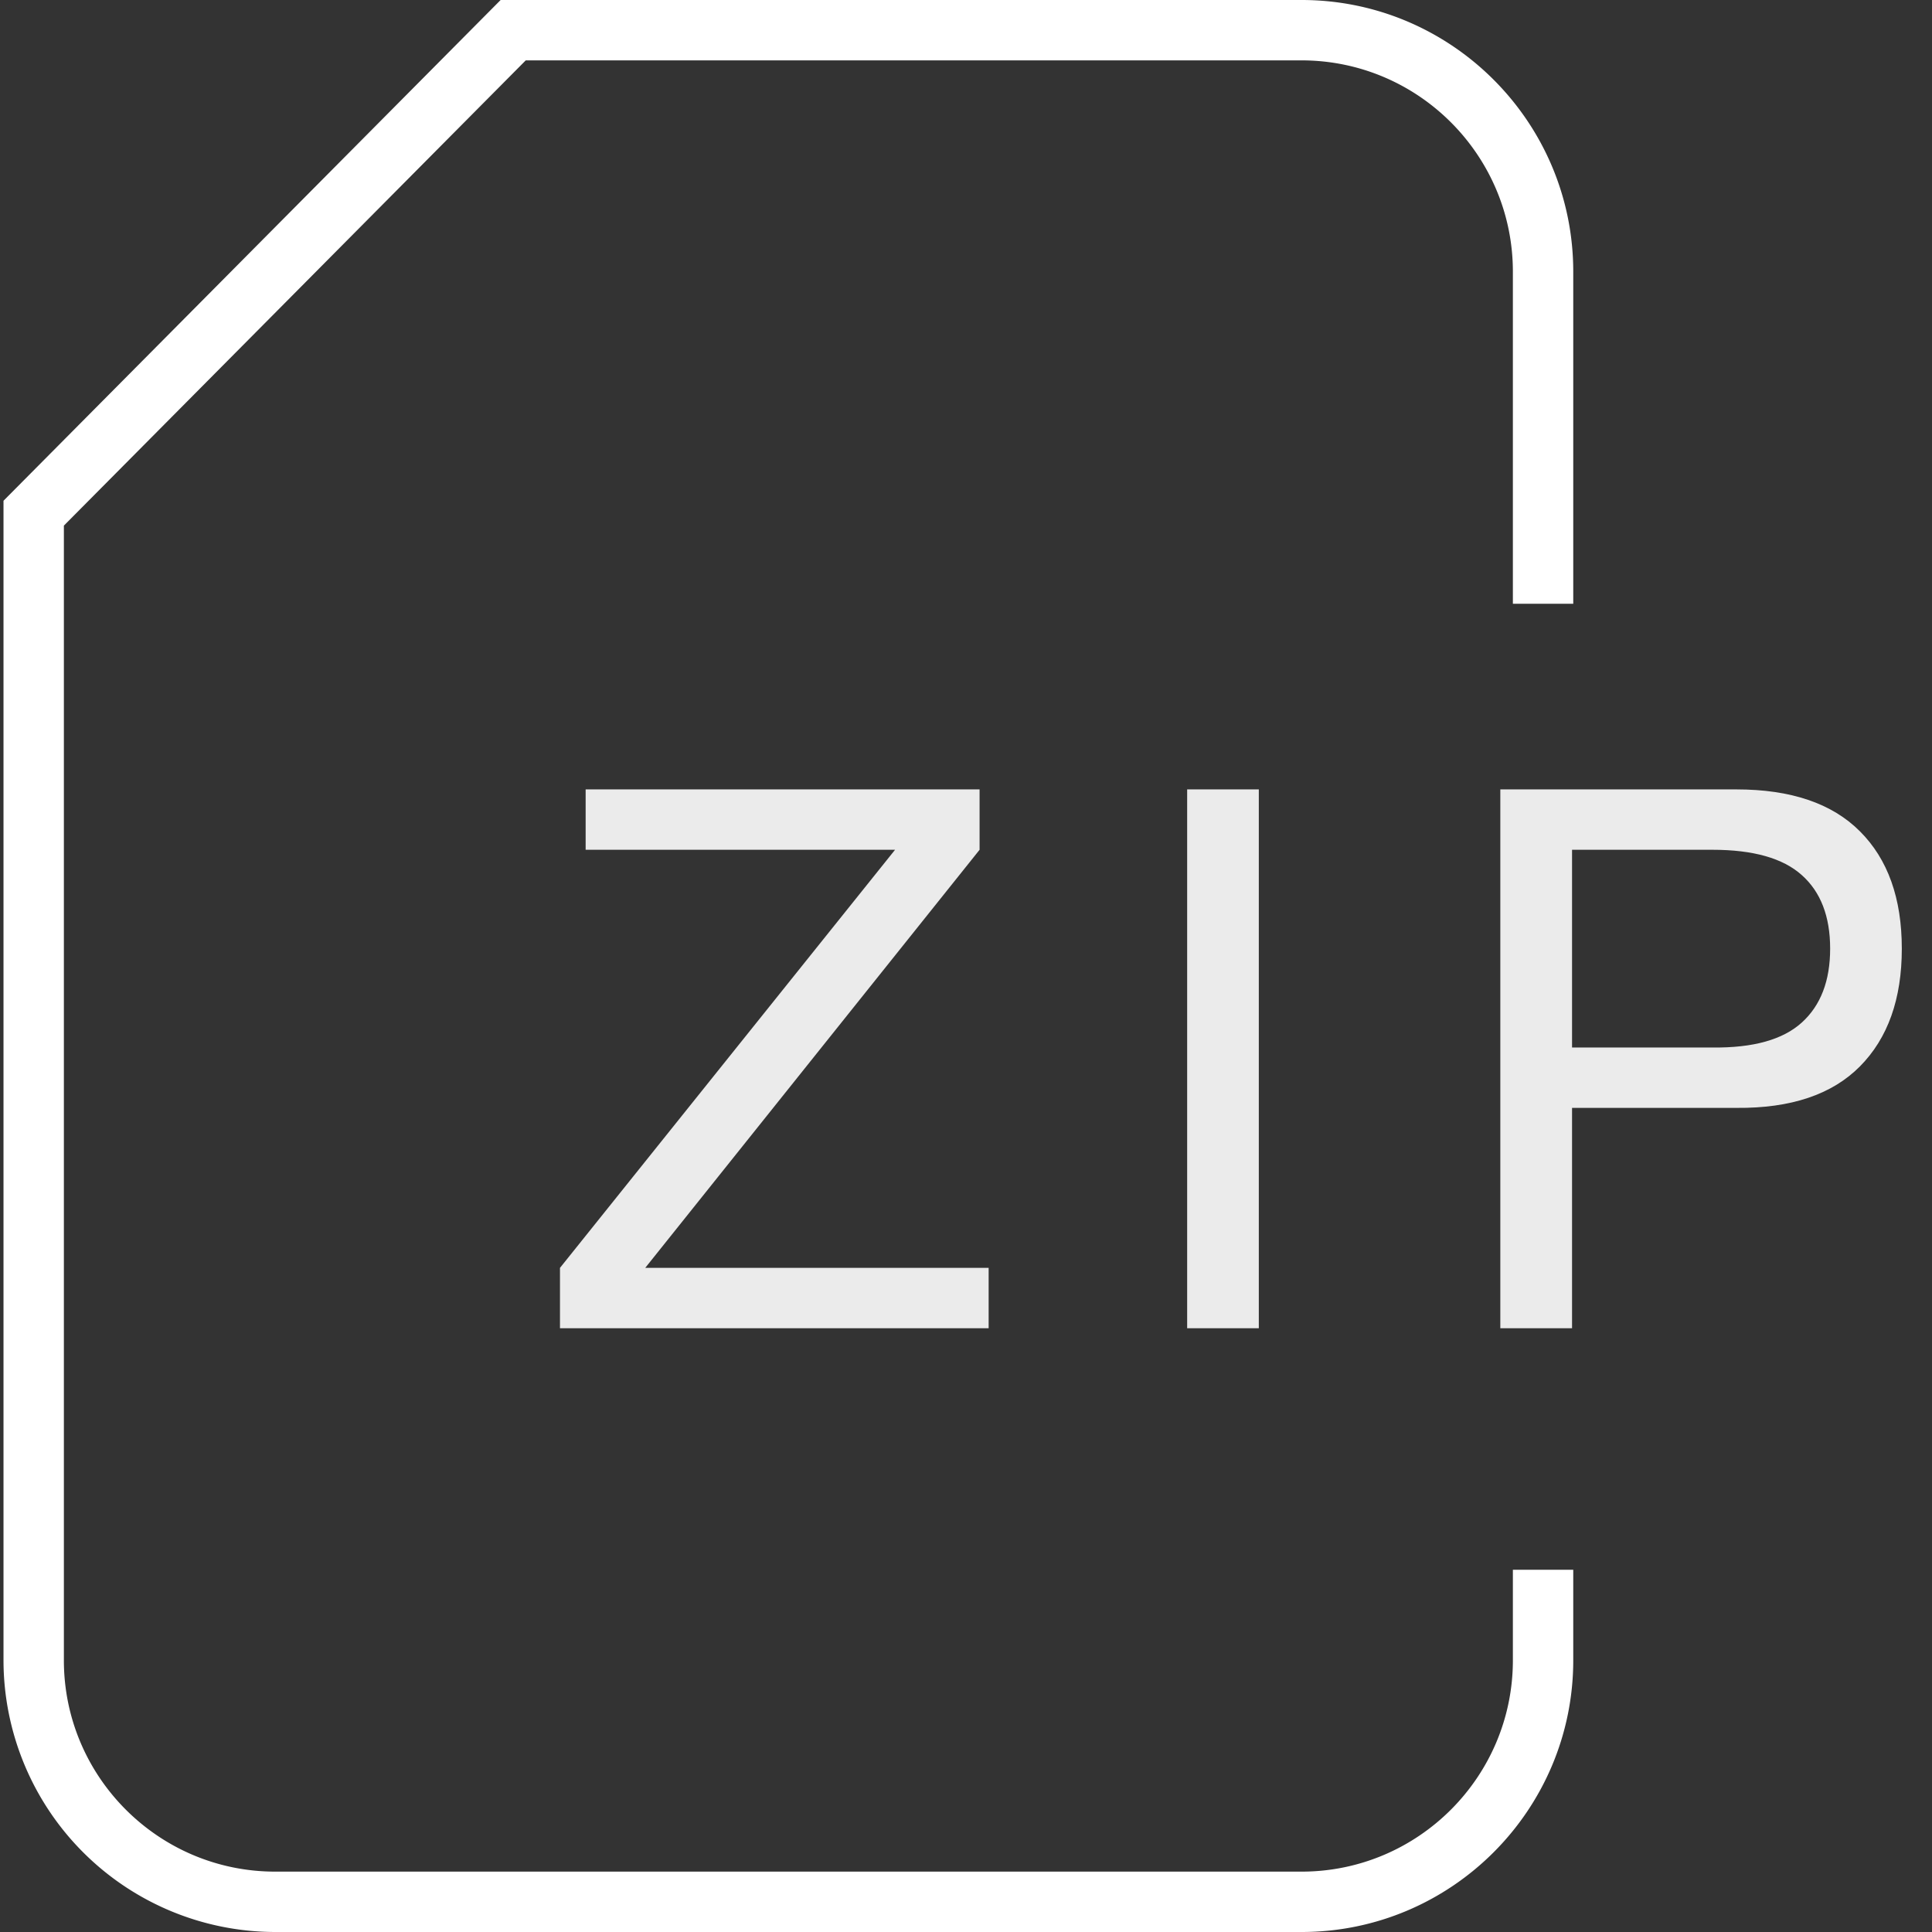 <svg xmlns="http://www.w3.org/2000/svg" width="32" height="32" viewBox="0 0 32 32"><rect x="0" y="0" width="32" height="32" fill="#333333" stroke="none"/><g fill="none" fill-rule="evenodd"><path d="M-2-2h36v36H-2z"/><g fill="#FFF"><path d="M21.558 32h-17a4.505 4.505 0 0 1-4.5-4.5V8.294L8.292 0h13.266c2.481 0 4.5 2.019 4.5 4.5V10h-1V4.5c0-1.93-1.57-3.5-3.5-3.5H8.708l-7.65 7.706V27.5c0 1.93 1.57 3.5 3.5 3.5h17c1.93 0 3.5-1.57 3.5-3.5V26h1v1.5c0 2.481-2.019 4.5-4.5 4.5z"/><path fill-opacity=".9" d="M9.275 21v1h7.1v-1h-5.688l5.538-6.925v-1H9.7v1h5.125L9.275 21zm10.388-7.925V22h1.187v-8.925h-1.188zm6.375 4.275h2.325c.675.008 1.168-.13 1.48-.413.313-.283.47-.691.47-1.225 0-.533-.157-.94-.47-1.218-.312-.28-.805-.419-1.48-.419h-2.325v3.275zm-1.188-4.275h3.912c.9 0 1.582.231 2.044.694.463.462.694 1.11.694 1.944 0 .833-.231 1.483-.694 1.95-.462.466-1.143.695-2.044.687h-2.724V22H24.85v-8.925z"/></g></g></svg>